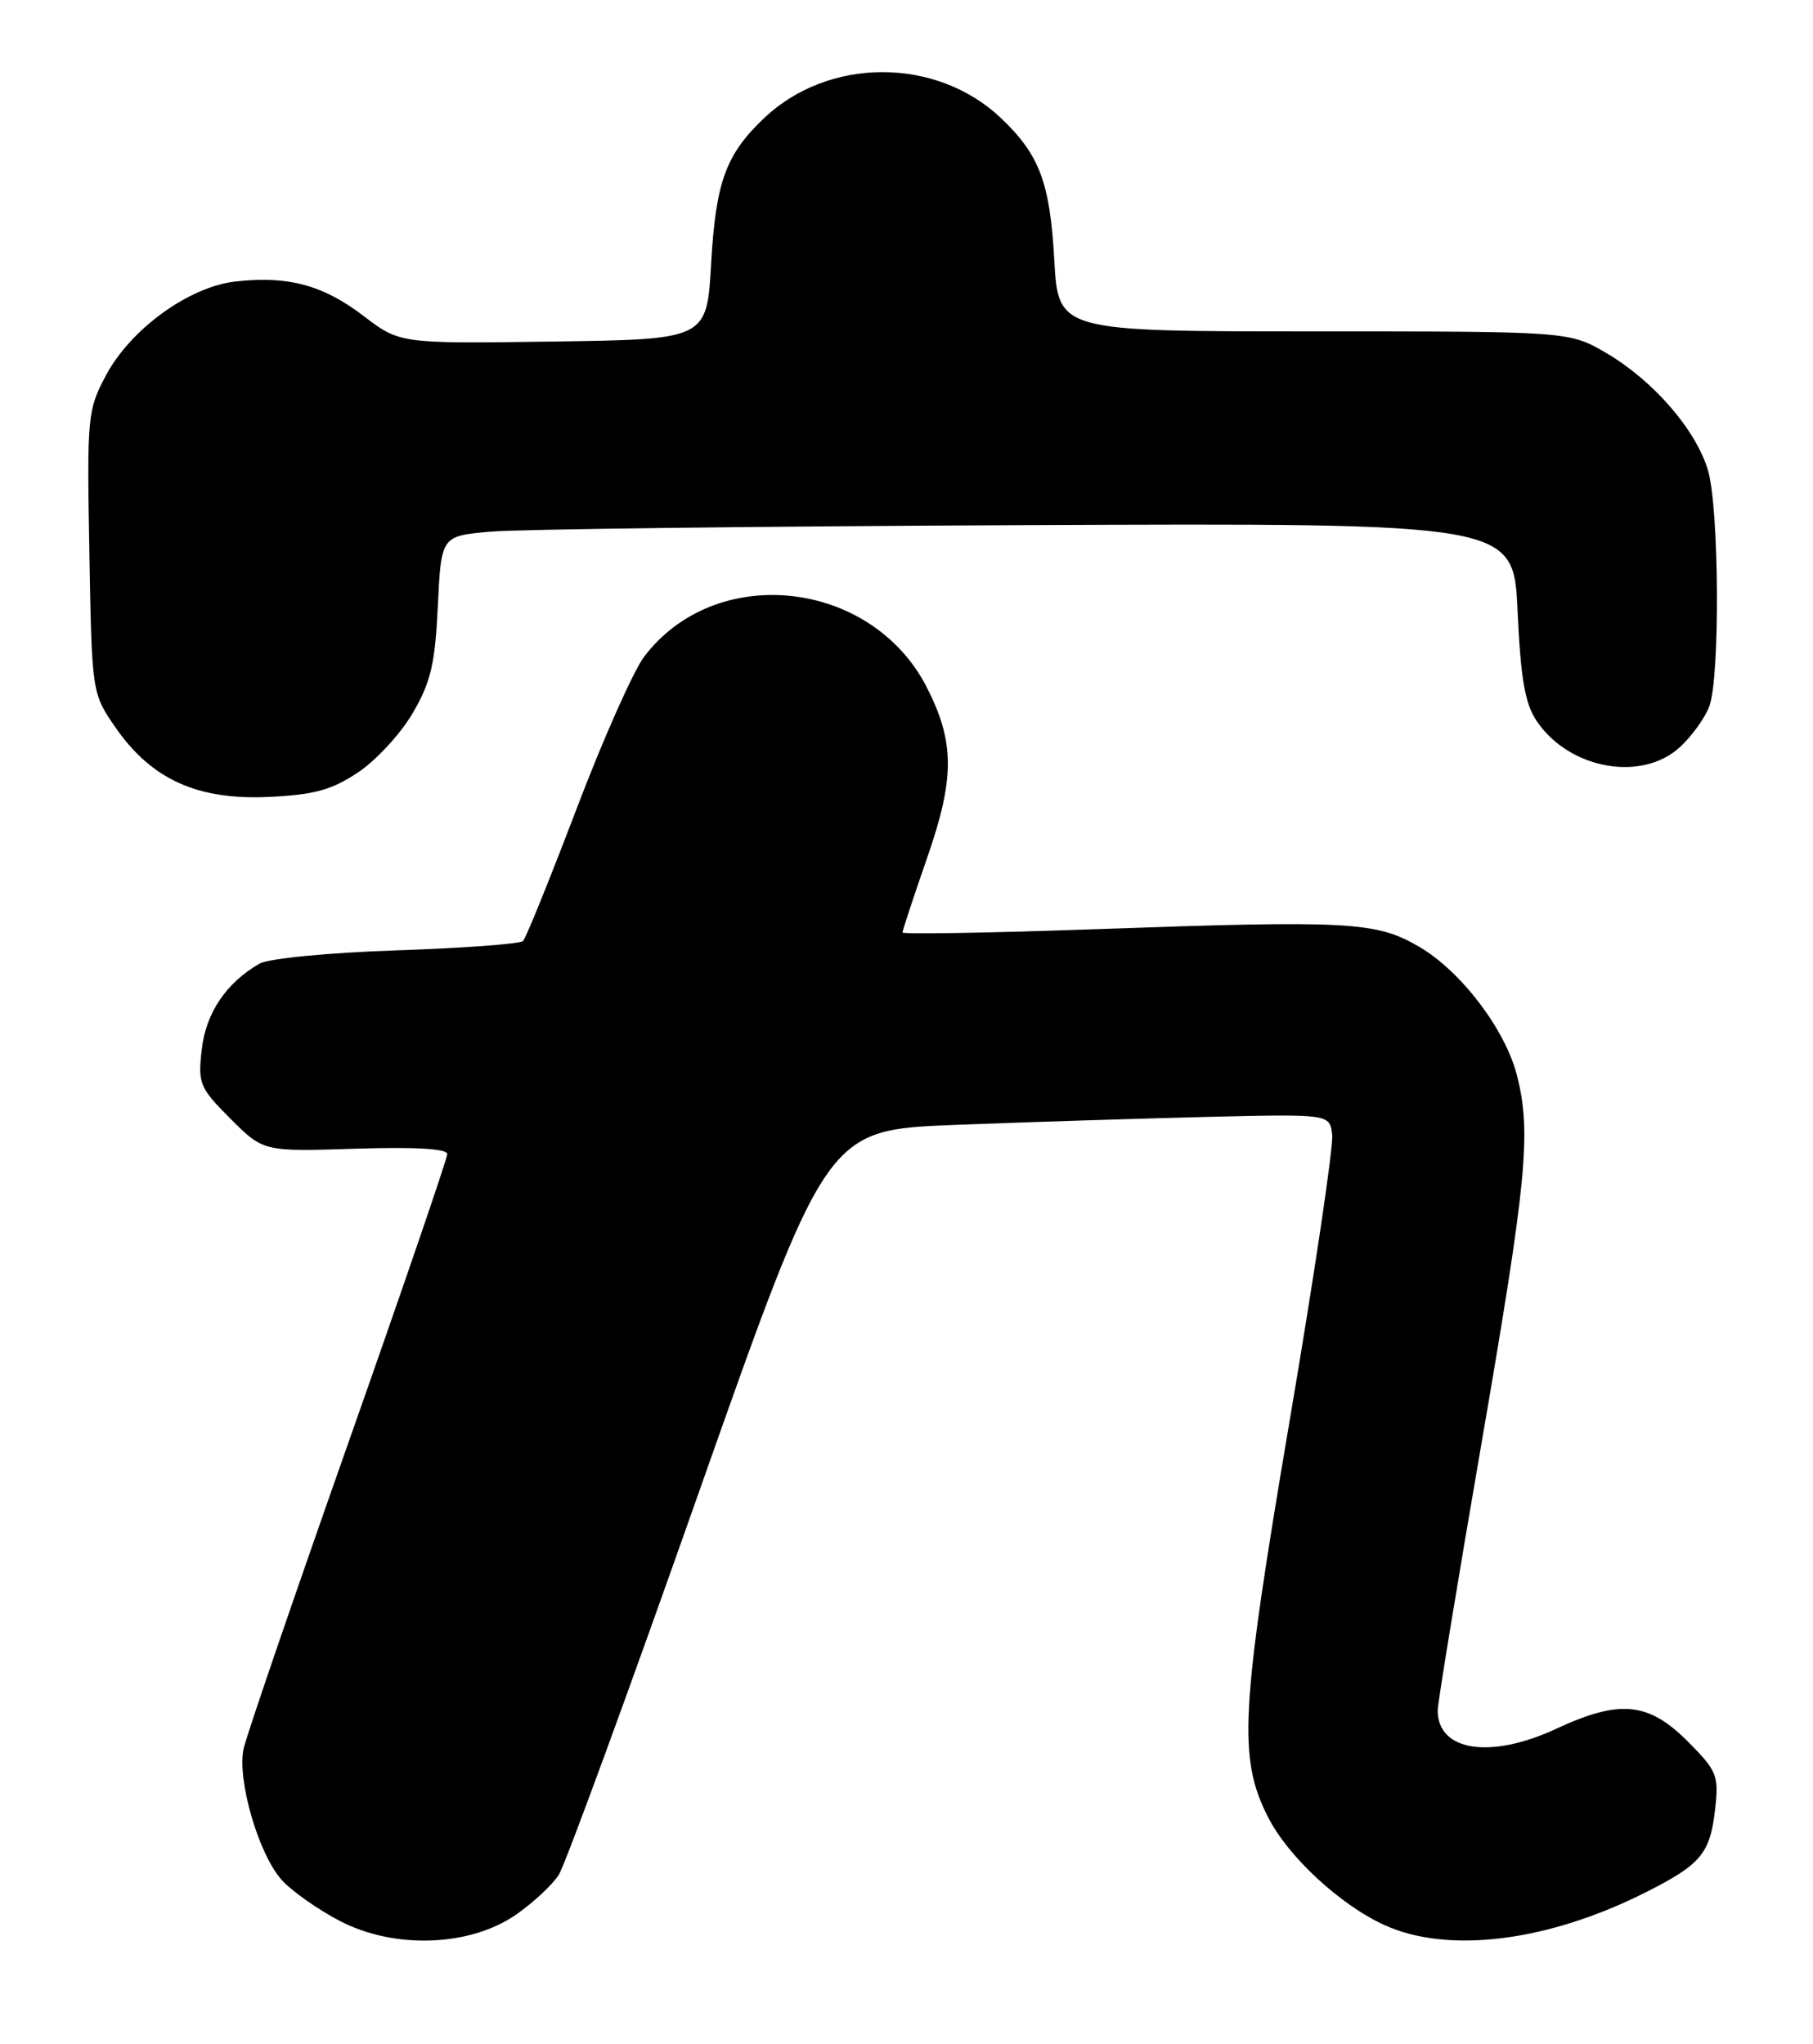 <?xml version="1.0" encoding="UTF-8" standalone="no"?>
<!DOCTYPE svg PUBLIC "-//W3C//DTD SVG 1.1//EN" "http://www.w3.org/Graphics/SVG/1.1/DTD/svg11.dtd" >
<svg xmlns="http://www.w3.org/2000/svg" xmlns:xlink="http://www.w3.org/1999/xlink" version="1.1" viewBox="0 0 227 256">
 <g >
 <path fill="currentColor"
d=" M 64.62 239.76 C 66.76 238.27 69.16 236.04 69.96 234.78 C 70.76 233.53 78.64 212.03 87.46 187.00 C 103.50 141.50 103.50 141.50 119.50 140.87 C 128.30 140.53 142.47 140.08 151.00 139.87 C 166.50 139.50 166.50 139.50 166.80 142.11 C 166.97 143.55 164.56 159.75 161.44 178.11 C 155.31 214.29 154.99 220.15 158.79 227.60 C 161.32 232.55 167.82 238.56 173.36 241.08 C 181.36 244.71 193.83 243.14 206.06 236.97 C 213.00 233.47 214.12 232.12 214.75 226.51 C 215.22 222.32 214.99 221.76 211.25 218.01 C 206.37 213.14 202.77 212.80 194.85 216.49 C 186.60 220.33 179.99 219.30 180.01 214.18 C 180.01 213.26 182.49 198.17 185.51 180.65 C 191.17 147.78 191.75 141.85 189.94 134.69 C 188.49 128.95 182.95 121.64 177.72 118.58 C 172.32 115.41 169.06 115.23 137.25 116.36 C 123.91 116.83 113.00 117.01 113.00 116.77 C 113.00 116.52 114.39 112.31 116.09 107.41 C 119.55 97.47 119.54 92.93 116.05 86.09 C 109.13 72.53 89.60 70.40 80.65 82.24 C 79.30 84.03 75.48 92.63 72.17 101.34 C 68.85 110.06 65.85 117.48 65.49 117.84 C 65.13 118.21 58.01 118.73 49.67 119.01 C 41.10 119.30 33.63 120.03 32.50 120.67 C 28.33 123.06 25.77 126.86 25.26 131.43 C 24.77 135.71 24.99 136.22 28.86 140.10 C 32.98 144.22 32.98 144.22 44.49 143.85 C 51.95 143.61 56.00 143.85 56.00 144.52 C 56.00 145.08 50.41 161.40 43.58 180.78 C 36.75 200.16 30.86 217.35 30.50 218.99 C 29.66 222.84 32.36 232.18 35.27 235.42 C 36.50 236.79 39.75 239.09 42.50 240.53 C 49.33 244.12 58.82 243.79 64.62 239.76 Z  M 44.78 96.76 C 47.04 95.27 50.13 91.93 51.65 89.34 C 53.94 85.43 54.47 83.18 54.82 75.89 C 55.24 67.13 55.24 67.13 61.37 66.58 C 64.74 66.27 94.95 65.91 128.50 65.76 C 189.50 65.50 189.50 65.50 190.01 76.50 C 190.40 85.03 190.94 88.13 192.41 90.30 C 196.47 96.33 205.58 97.97 210.36 93.54 C 211.83 92.18 213.47 89.91 214.01 88.47 C 215.38 84.87 215.26 63.59 213.84 58.86 C 212.33 53.81 207.01 47.68 201.17 44.24 C 196.50 41.50 196.50 41.50 164.50 41.50 C 132.50 41.50 132.50 41.50 132.00 32.50 C 131.46 22.84 130.15 19.38 125.34 14.80 C 117.24 7.11 103.76 7.11 95.66 14.80 C 90.87 19.35 89.62 22.80 89.04 33.00 C 88.50 42.50 88.50 42.50 69.29 42.77 C 50.07 43.04 50.07 43.04 45.51 39.56 C 40.45 35.69 36.04 34.51 29.49 35.25 C 23.66 35.91 16.35 41.20 13.26 47.02 C 10.96 51.33 10.88 52.16 11.19 69.17 C 11.50 86.83 11.50 86.83 14.51 91.17 C 19.00 97.61 24.72 100.20 33.59 99.80 C 39.29 99.54 41.48 98.95 44.78 96.76 Z "/>
</g>
</svg>